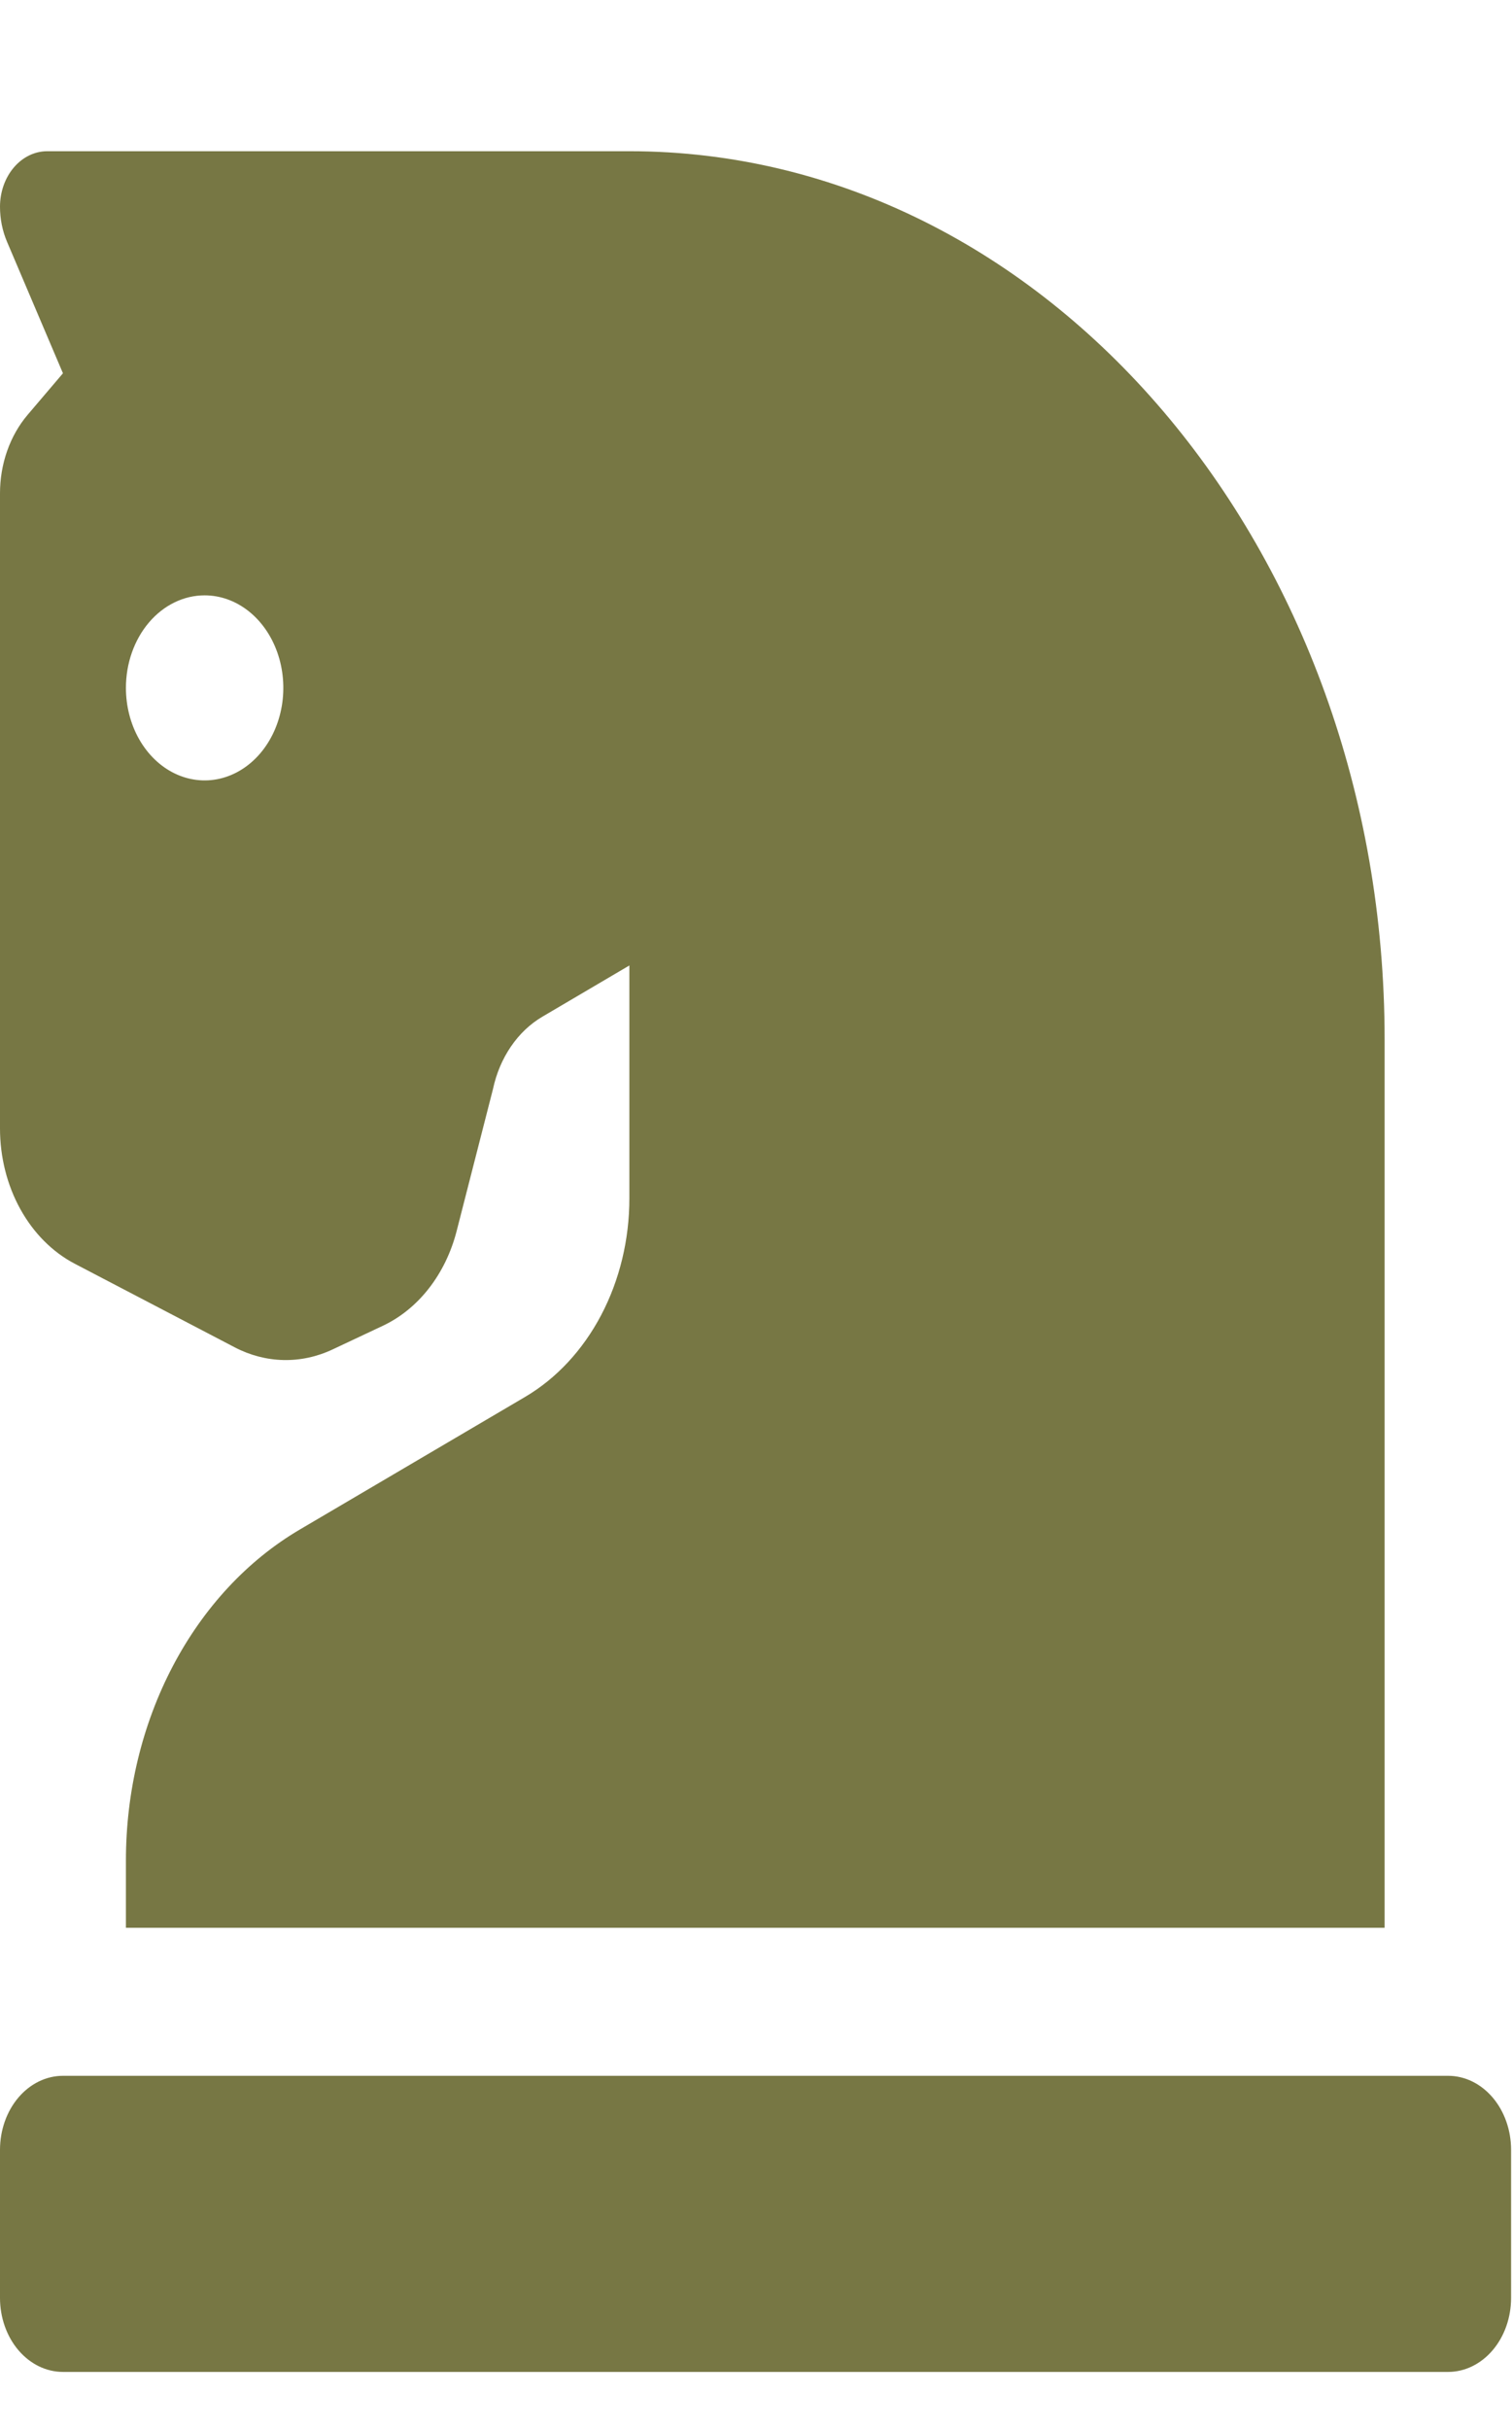 <svg width="99" height="159" viewBox="0 0 99 159" fill="none" xmlns="http://www.w3.org/2000/svg">
<g clip-path="url(#clip0_1_21)">
<path d="M4.895 82.686L15.364 88.153C16.37 88.678 17.456 88.962 18.557 88.986C19.658 89.011 20.752 88.776 21.774 88.295L25.067 86.745C26.218 86.204 27.25 85.366 28.087 84.291C28.924 83.217 29.544 81.934 29.901 80.54L32.277 71.262C32.493 70.245 32.894 69.295 33.452 68.477C34.01 67.659 34.712 66.993 35.51 66.524L41.209 63.17V78.406C41.21 81.104 40.571 83.75 39.363 86.046C38.156 88.341 36.428 90.197 34.374 91.404L19.631 100.077C16.208 102.089 13.33 105.182 11.319 109.008C9.308 112.834 8.244 117.242 8.245 121.738V126.134H90.659V68.014C90.659 35.927 68.521 9.894 41.209 9.894H3.092C2.272 9.894 1.485 10.277 0.906 10.958C0.326 11.639 -4.24409e-05 12.563 -4.24409e-05 13.526C-0 14.323 0.157 15.109 0.461 15.821L4.122 24.424L1.804 27.148C1.23 27.825 0.775 28.627 0.466 29.51C0.156 30.393 -0.002 31.339 -4.24409e-05 32.294V73.829C-0.001 75.703 0.461 77.538 1.33 79.11C2.199 80.682 3.437 81.924 4.895 82.686V82.686ZM13.398 38.954C14.417 38.954 15.414 39.309 16.261 39.974C17.108 40.639 17.769 41.585 18.159 42.691C18.549 43.797 18.651 45.015 18.452 46.189C18.253 47.363 17.763 48.442 17.042 49.289C16.321 50.136 15.403 50.712 14.403 50.946C13.404 51.179 12.368 51.059 11.426 50.601C10.485 50.143 9.68 49.367 9.113 48.371C8.547 47.376 8.245 46.205 8.245 45.008C8.245 43.402 8.788 41.862 9.754 40.727C10.721 39.592 12.031 38.954 13.398 38.954V38.954ZM94.817 135.82H4.122C3.029 135.82 1.981 136.331 1.207 137.239C0.434 138.147 -4.24409e-05 139.379 -4.24409e-05 140.664V150.35C-4.24409e-05 151.635 0.434 152.867 1.207 153.775C1.981 154.683 3.029 155.194 4.122 155.194H94.817C95.911 155.194 96.959 154.683 97.733 153.775C98.506 152.867 98.94 151.635 98.94 150.35V140.664C98.94 139.379 98.506 138.147 97.733 137.239C96.959 136.331 95.911 135.82 94.817 135.82Z" fill="#777744"/>
</g>
<defs>
<clipPath id="clip0_1_21">
<rect width="98.94" height="158.3" fill="white"/>
</clipPath>
</defs>
</svg>
